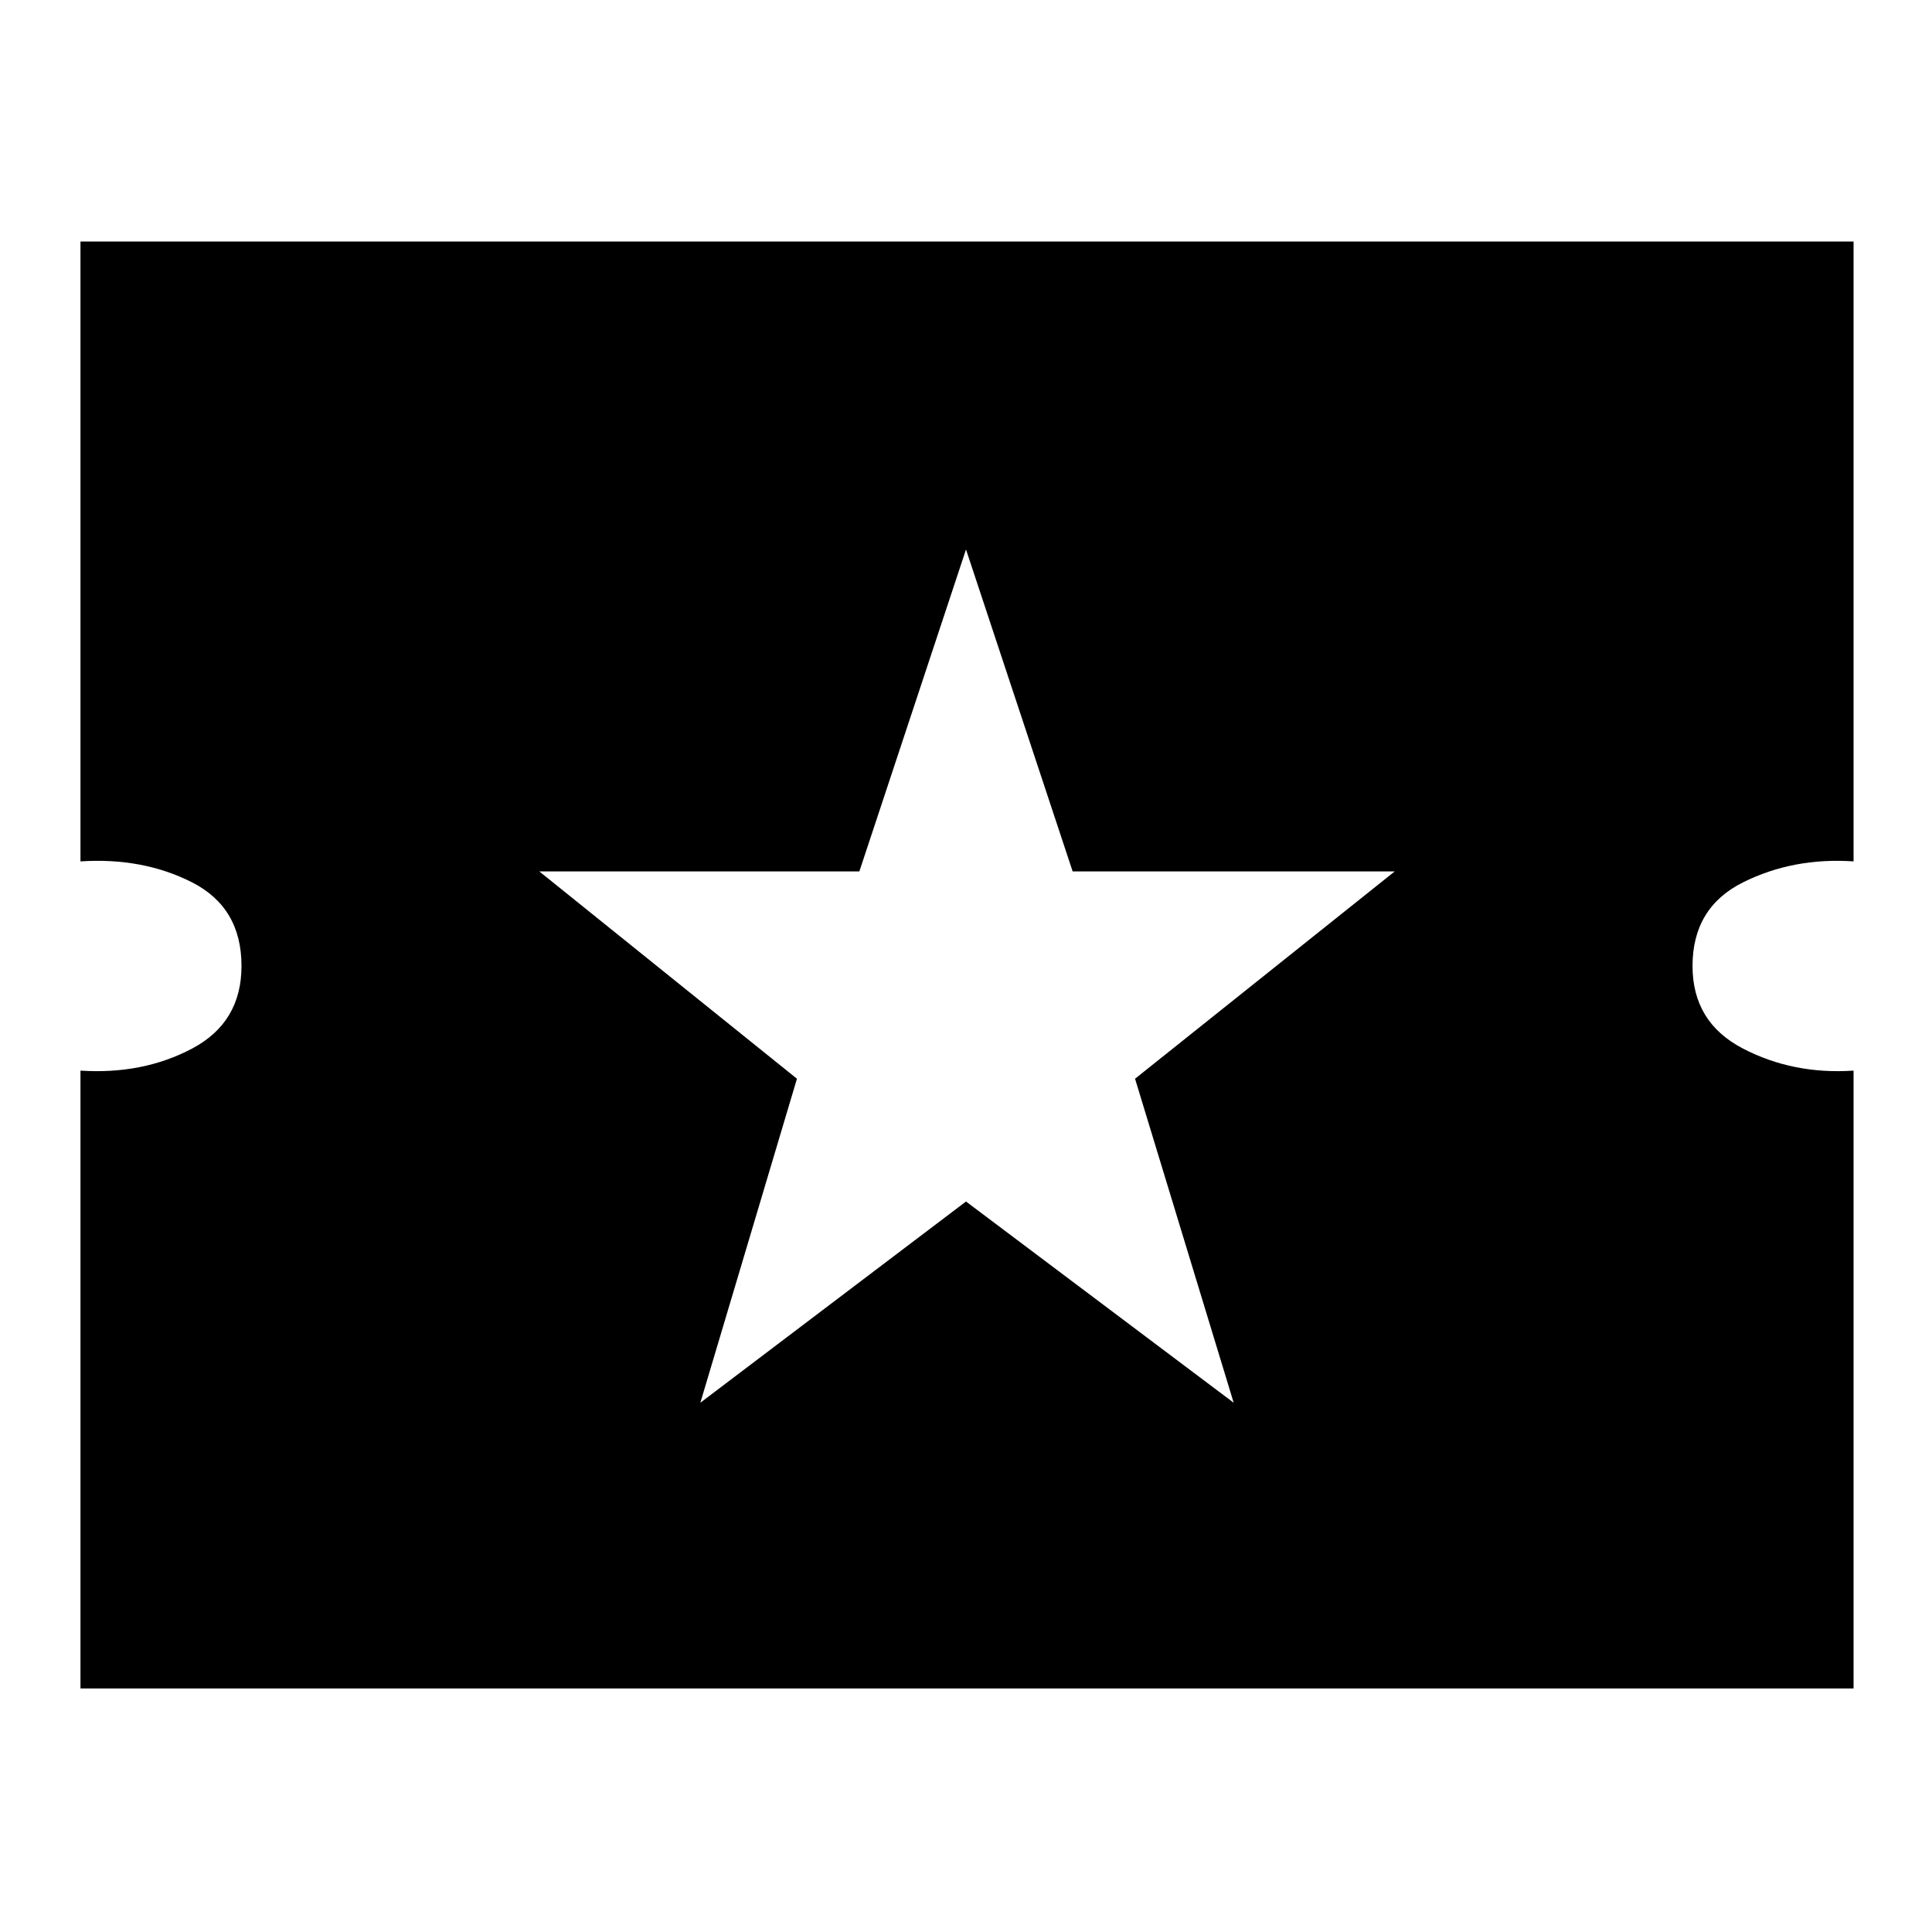 <svg xmlns="http://www.w3.org/2000/svg" height="20" width="20"><path d="M.833 17.479v-6.396q.646.042 1.157-.229.51-.271.51-.854 0-.604-.51-.865-.511-.26-1.157-.218V2.5h18.355v6.417q-.626-.042-1.146.218-.521.261-.521.865 0 .583.521.854.52.271 1.146.229v6.396Zm6.417-2.958L10 12.438l2.771 2.083-1.021-3.354 2.688-2.146h-3.334L10 5.688 8.896 9.021H5.583l2.667 2.146Z"/></svg>